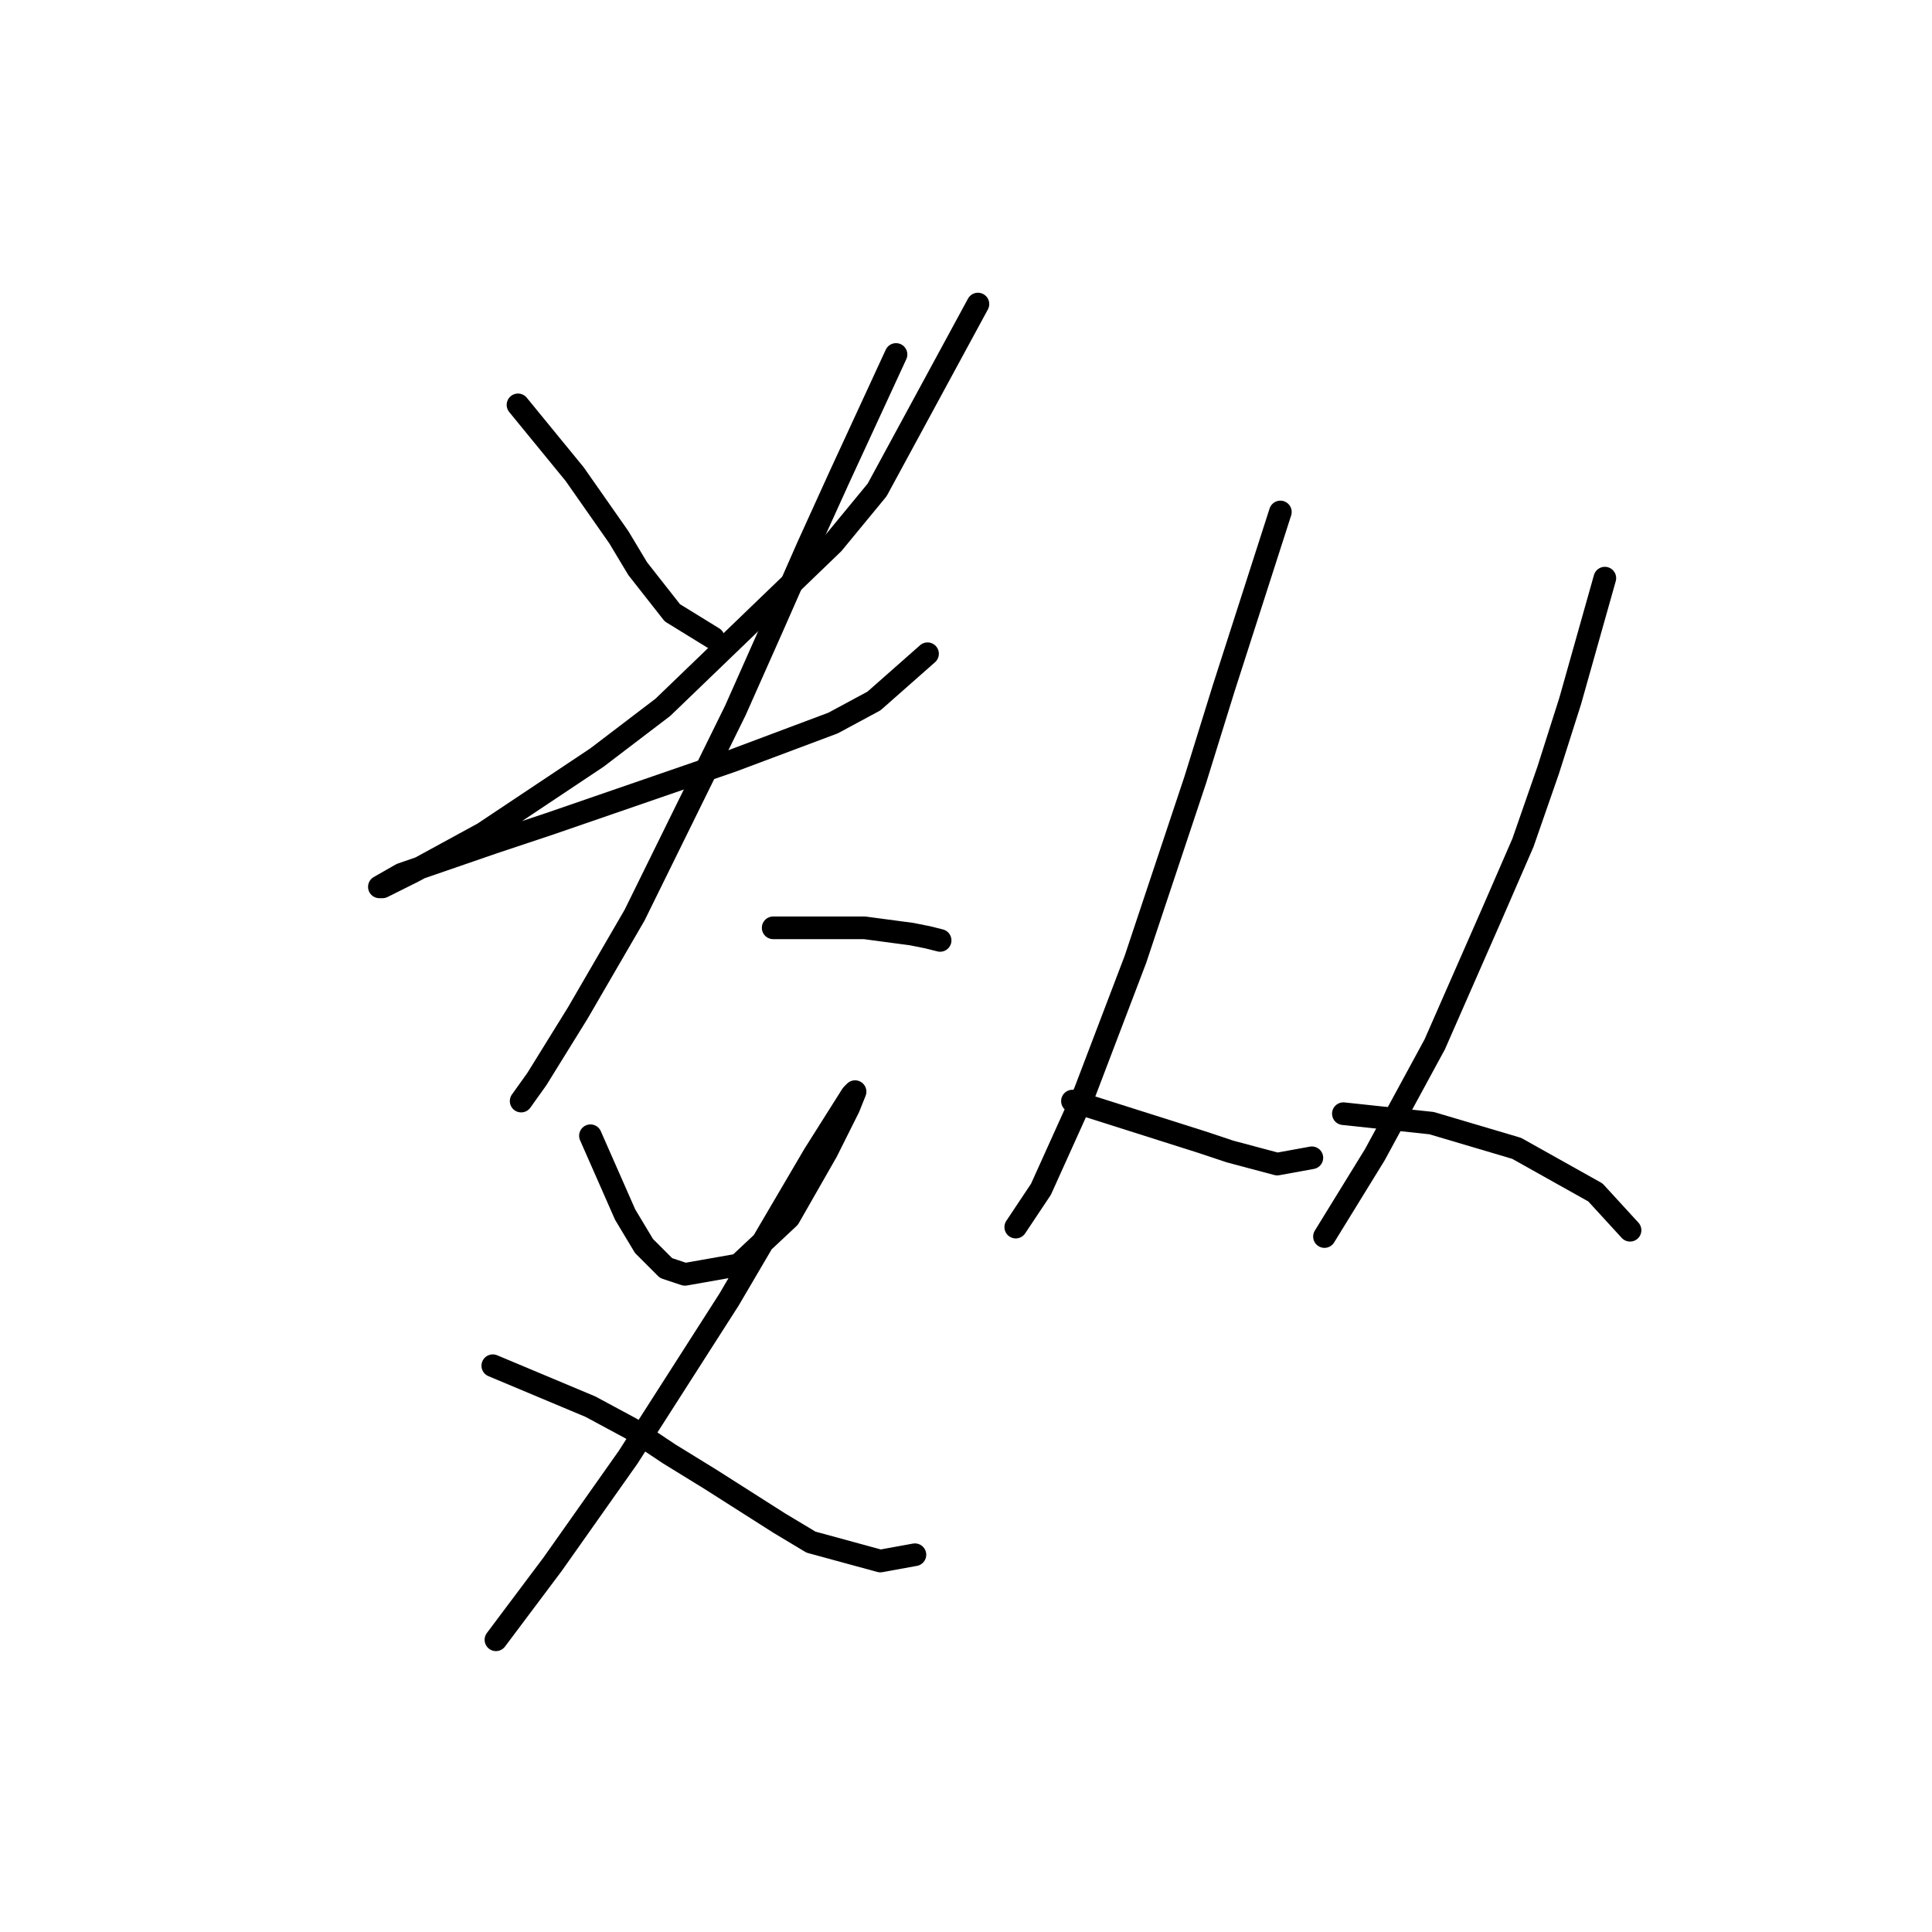 <?xml version="1.0" standalone="no"?>
    <svg width="256" height="256" xmlns="http://www.w3.org/2000/svg" version="1.1">
    <polyline stroke="black" stroke-width="3" stroke-linecap="round" fill="transparent" stroke-linejoin="round" points="68.636 53.647 76.15 62.831 79.072 67.005 81.994 71.179 84.499 75.353 89.091 81.198 94.517 84.537 94.517 84.537 " />
        <polyline stroke="black" stroke-width="3" stroke-linecap="round" fill="transparent" stroke-linejoin="round" points="129.581 40.289 116.224 64.918 110.38 72.014 87.838 93.72 79.072 100.399 64.045 110.418 54.861 115.427 50.687 117.514 50.269 117.514 53.191 115.844 65.297 111.67 72.811 109.165 97.022 100.817 110.38 95.808 115.806 92.886 122.903 86.624 122.903 86.624 " />
        <polyline stroke="black" stroke-width="3" stroke-linecap="round" fill="transparent" stroke-linejoin="round" points="118.728 46.968 111.214 63.248 107.04 72.431 102.448 82.867 97.439 94.138 84.081 121.271 76.568 134.211 71.141 142.977 69.054 145.899 69.054 145.899 " />
        <polyline stroke="black" stroke-width="3" stroke-linecap="round" fill="transparent" stroke-linejoin="round" points="102.448 122.941 114.554 122.941 120.815 123.776 122.903 124.193 124.572 124.61 124.572 124.61 " />
        <polyline stroke="black" stroke-width="3" stroke-linecap="round" fill="transparent" stroke-linejoin="round" points="78.237 150.491 82.829 160.927 84.081 163.014 85.334 165.101 88.256 168.023 90.76 168.858 97.857 167.606 104.535 161.344 109.545 152.578 112.467 146.734 113.302 144.647 112.884 145.065 107.875 152.996 96.604 172.198 83.246 193.069 73.228 207.262 65.714 217.28 65.714 217.28 " />
        <polyline stroke="black" stroke-width="3" stroke-linecap="round" fill="transparent" stroke-linejoin="round" points="65.297 180.964 78.237 186.39 83.664 189.312 88.673 192.652 94.1 195.991 103.283 201.835 107.458 204.34 116.641 206.844 121.233 206.01 121.233 206.01 " />
        <polyline stroke="black" stroke-width="3" stroke-linecap="round" fill="transparent" stroke-linejoin="round" points="169.655 67.84 162.141 91.216 158.384 103.321 154.21 115.844 150.453 127.115 143.774 144.647 137.93 157.588 134.591 162.597 134.591 162.597 " />
        <polyline stroke="black" stroke-width="3" stroke-linecap="round" fill="transparent" stroke-linejoin="round" points="142.104 145.899 159.219 151.326 162.976 152.578 169.237 154.248 173.829 153.413 173.829 153.413 " />
        <polyline stroke="black" stroke-width="3" stroke-linecap="round" fill="transparent" stroke-linejoin="round" points="212.65 76.606 208.059 92.886 205.137 102.069 201.797 111.67 197.623 121.271 190.109 138.386 182.178 152.996 175.499 163.849 175.499 163.849 " />
        <polyline stroke="black" stroke-width="3" stroke-linecap="round" fill="transparent" stroke-linejoin="round" points="178.004 147.569 189.692 148.821 200.962 152.161 211.398 158.005 215.99 163.014 215.99 163.014 " />
        </svg>
